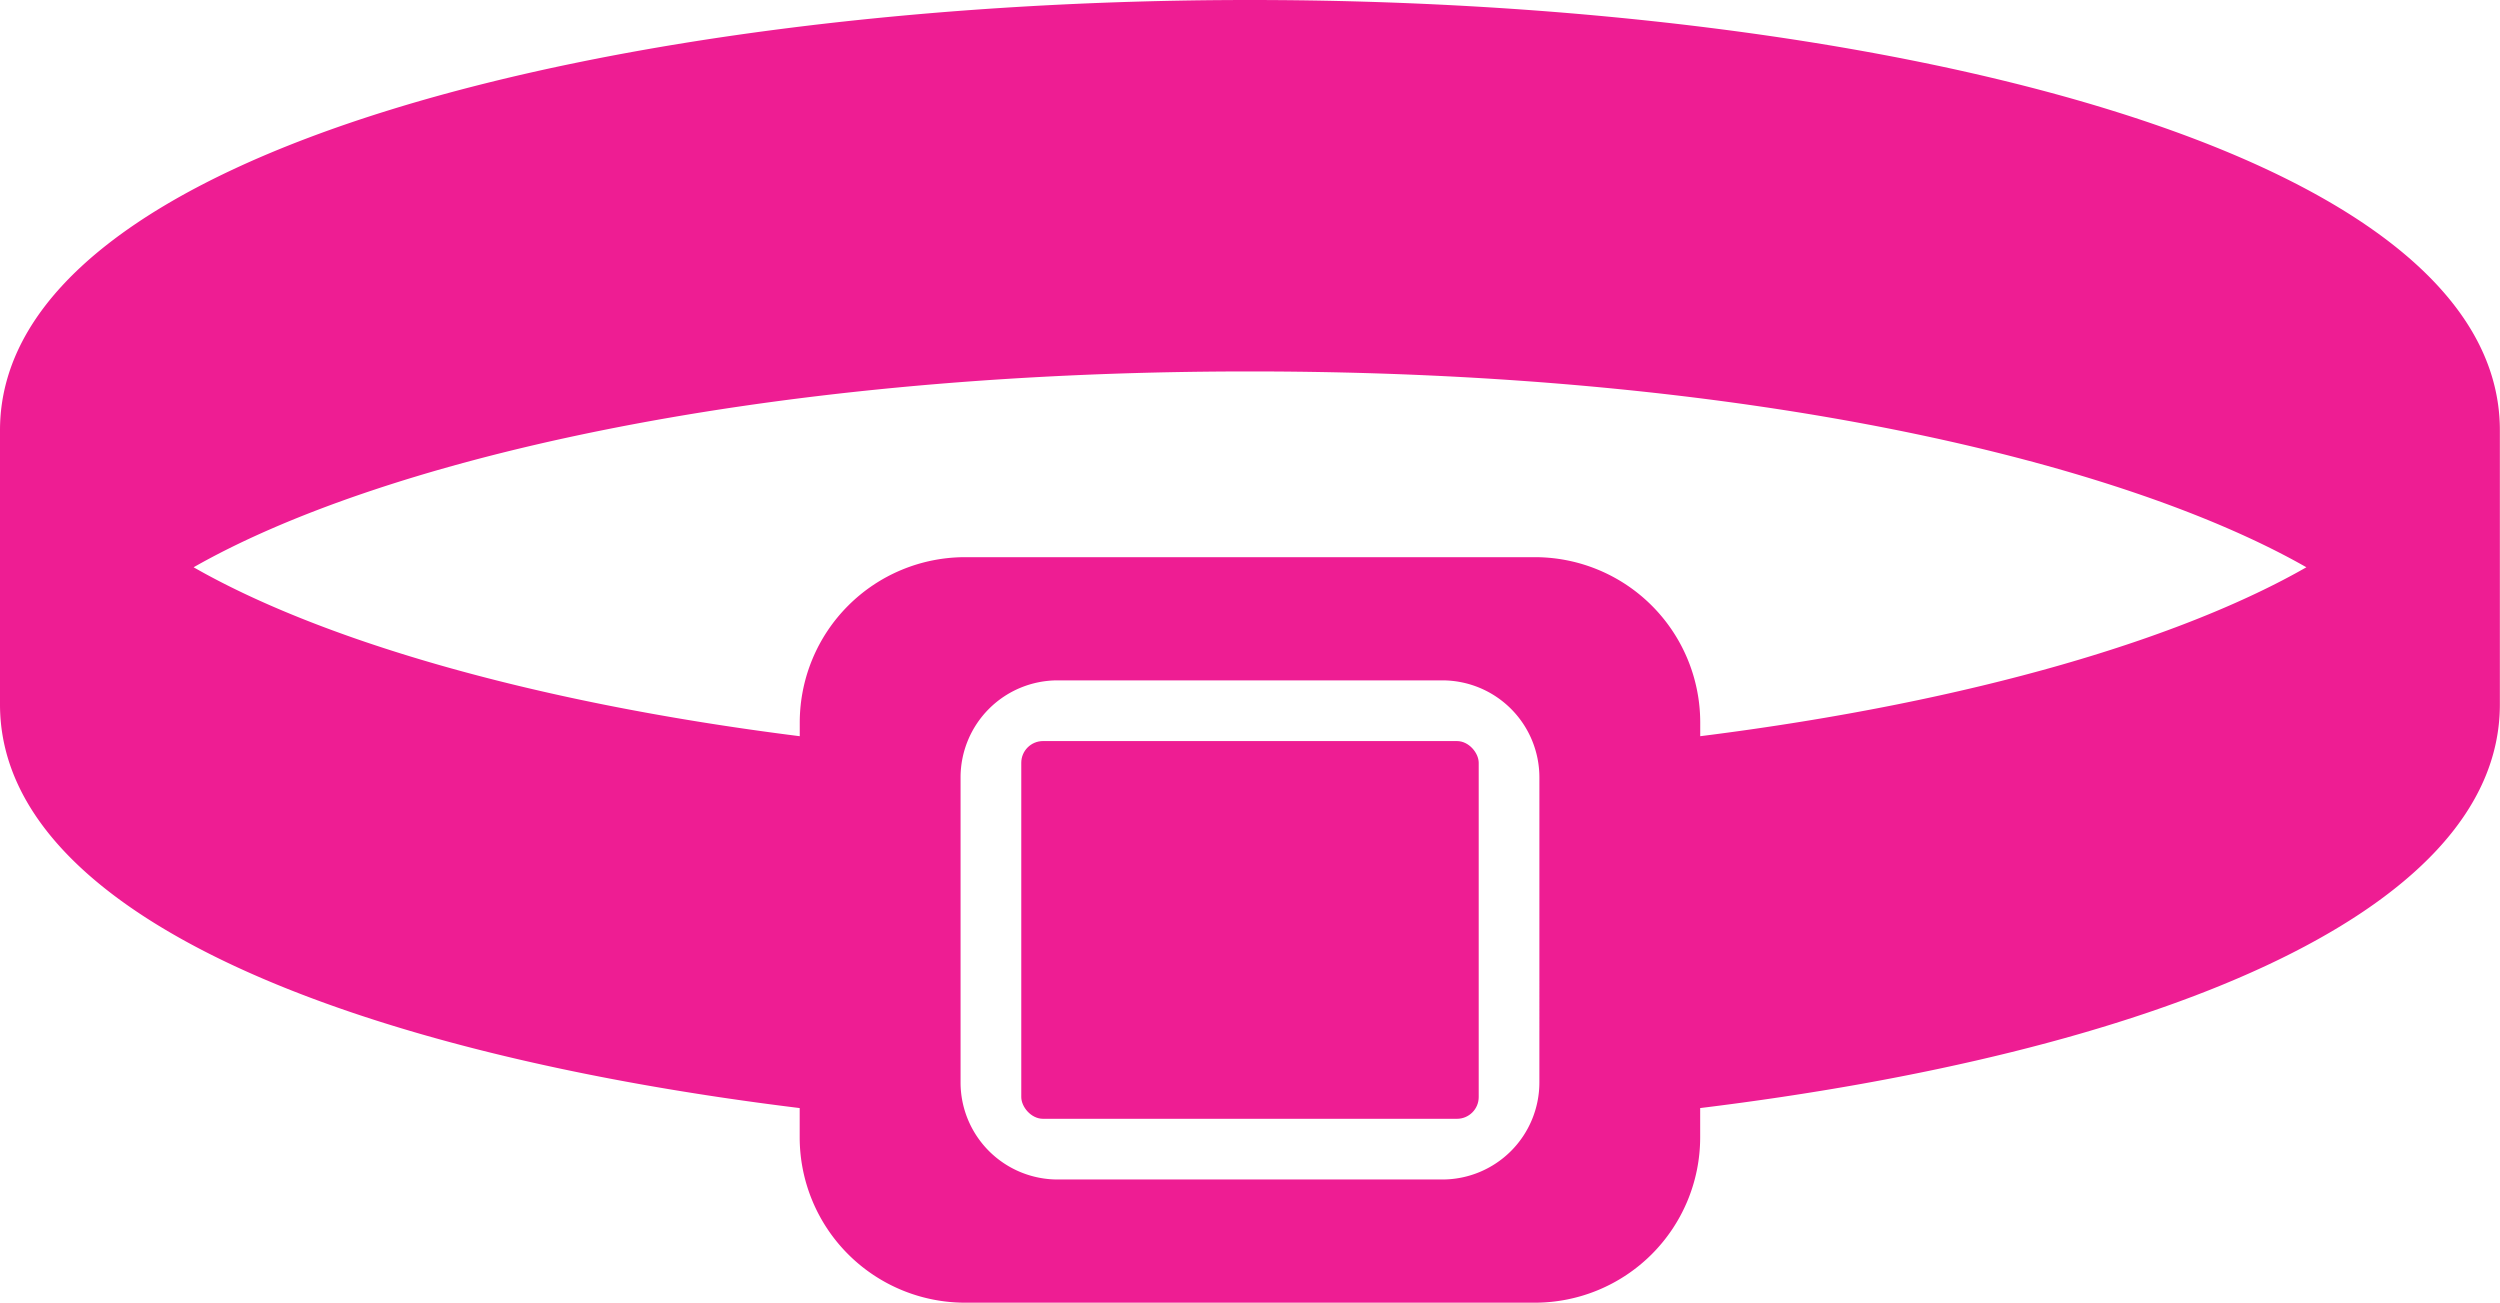 <svg data-name="Grupo 256" xmlns="http://www.w3.org/2000/svg" width="182.884" height="95.296" viewBox="0 0 182.884 95.296">
    <g data-name="Grupo 255">
        <rect data-name="Rectángulo 154" width="33.463" height="27.632" rx="1.591" transform="translate(74.71 54.212)" style="fill:#ee1d93"/>
        <path data-name="Trazado 237" d="M193.123 622.427c-45.421 0-91.434 10.818-91.434 31.479v20.054c0 15.584 26.165 25.559 58.5 29.526v2.146a12.1 12.1 0 0 0 12.091 12.091h41.692a12.1 12.1 0 0 0 12.091-12.091v-2.146c32.338-3.966 58.5-13.941 58.5-29.526v-20.054c.01-20.661-46.004-31.479-91.44-31.479zm21.177 79.194a7.1 7.1 0 0 1-7.088 7.09h-28.164a7.1 7.1 0 0 1-7.09-7.09v-22.332a7.1 7.1 0 0 1 7.09-7.09h28.165a7.1 7.1 0 0 1 7.088 7.09zm11.767-25.338v-1.006a12.1 12.1 0 0 0-12.091-12.091h-41.691a12.1 12.1 0 0 0-12.091 12.091v1.006c-20.246-2.546-35.446-7.266-44.342-12.358 13.217-7.532 40.3-14.326 77.271-14.326s64.069 6.793 77.286 14.326c-8.895 5.092-24.095 9.812-44.341 12.358z" transform="translate(-101.689 -622.427)" style="fill:#ee1d93"/>
    </g>
</svg>
